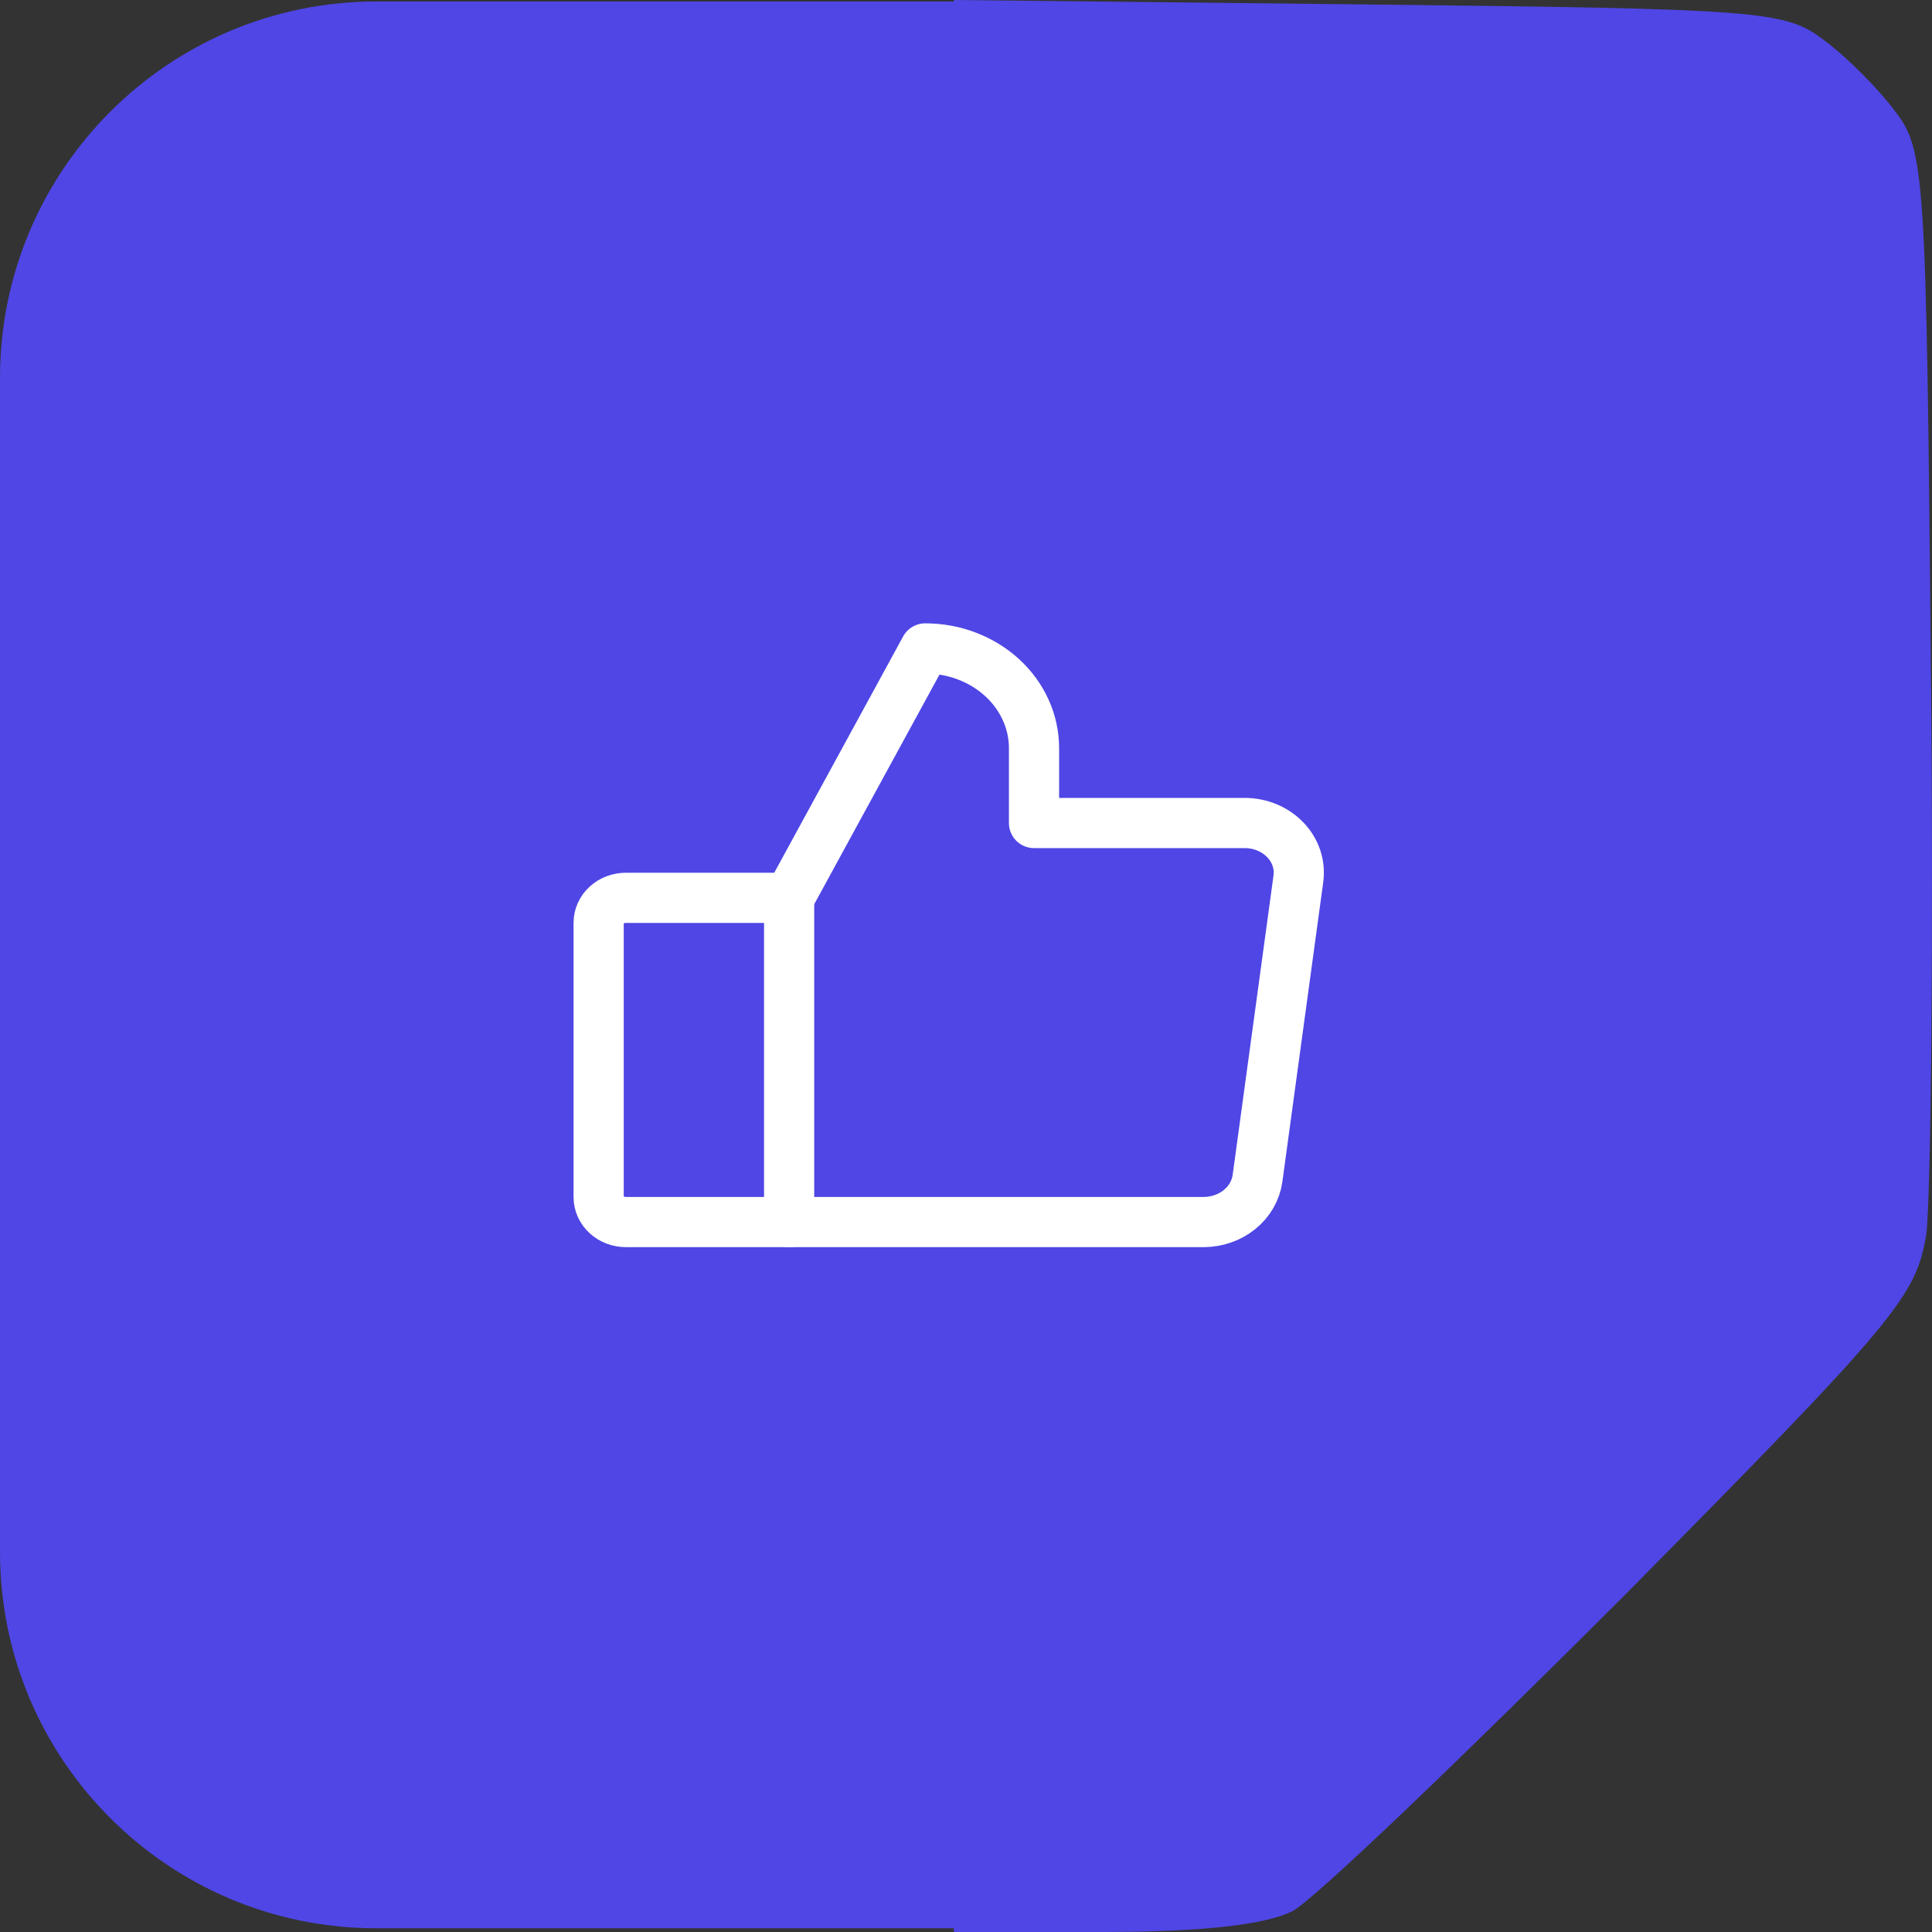 <svg width="77" height="77" viewBox="0 0 77 77" fill="none" xmlns="http://www.w3.org/2000/svg">
<rect x="0" y="0" width="77" height="77" fill="#333333" stroke="none"/>
<path d="M38.018 38.53V77H43.935C47.958 77 50.444 76.704 51.509 76.171C52.396 75.698 58.313 70.016 64.763 63.565C75.65 52.556 76.361 51.669 76.775 49.183C76.952 47.703 77.071 37.405 76.952 26.278C76.775 6.925 76.716 5.978 75.532 4.439C74.881 3.551 73.58 2.249 72.692 1.598C71.153 0.414 70.148 0.355 54.526 0.178L38.018 2.21655e-06V38.53Z" fill="#4F46E5"/>
<path d="M0 15.059C0 6.775 6.716 0.059 15 0.059H38.166V76.852H15C6.716 76.852 0 70.136 0 61.852V15.059Z" fill="#4F46E5"/>
<path d="M24.944 35.783H31.451V48.705H24.944C24.656 48.705 24.38 48.6 24.177 48.414C23.973 48.227 23.859 47.974 23.859 47.711V36.777C23.859 36.513 23.973 36.261 24.177 36.074C24.38 35.888 24.656 35.783 24.944 35.783V35.783Z" stroke="white" stroke-width="2" stroke-linecap="round" stroke-linejoin="round"/>
<path d="M31.451 35.783L36.873 25.843C38.024 25.843 39.127 26.262 39.941 27.008C40.754 27.753 41.211 28.765 41.211 29.819V32.801H49.603C49.91 32.8 50.214 32.86 50.495 32.976C50.775 33.092 51.025 33.262 51.228 33.474C51.431 33.685 51.582 33.934 51.671 34.204C51.76 34.474 51.785 34.758 51.745 35.038L50.118 46.965C50.052 47.444 49.798 47.885 49.404 48.205C49.01 48.525 48.502 48.703 47.976 48.705H31.451" stroke="white" stroke-width="2" stroke-linecap="round" stroke-linejoin="round"/>
</svg>
